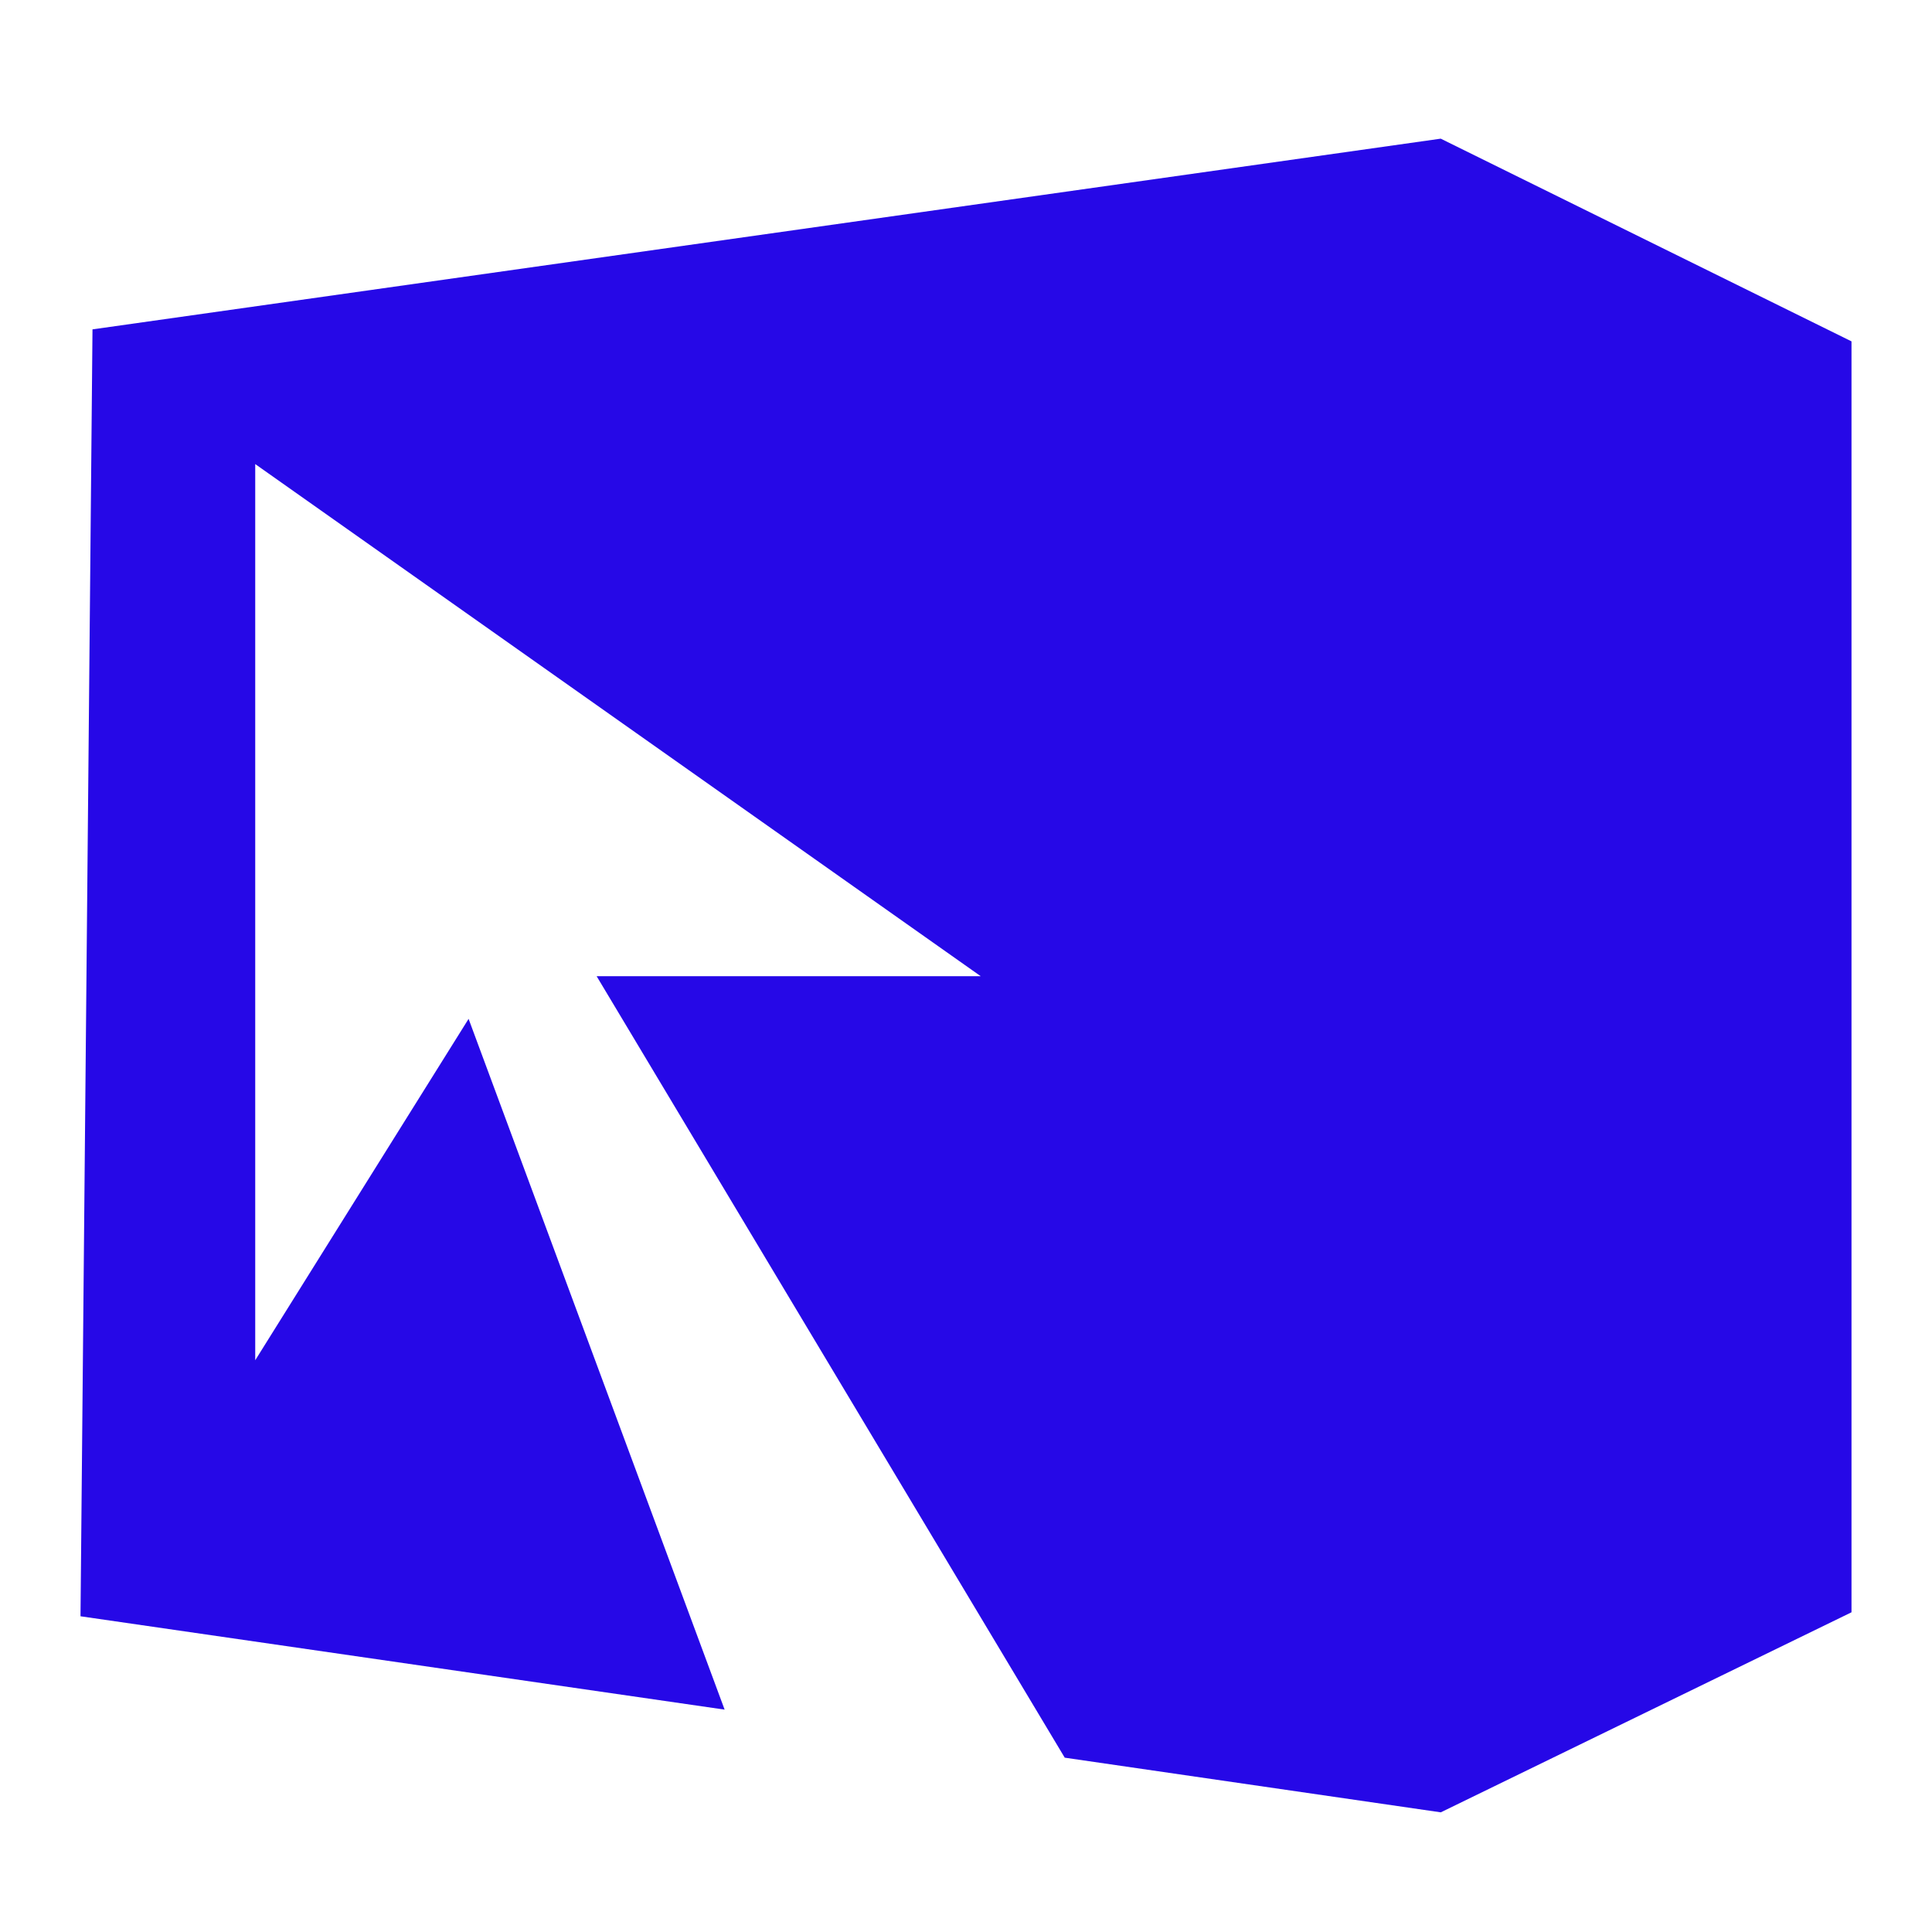 <svg xmlns="http://www.w3.org/2000/svg" width="48" height="48">
 id=&quot;defs4&quot;&gt;
 <path fill="#2608E7" d="M 35.795,3.445 2.298,8.183 2,40.156 18.003,42.475 11.642,25.313 l -5.301,8.482 0,-22.265 18.024,12.723 -9.542,0 11.63,19.416 9.343,1.358 L 46,40.057 46,8.481 35.795,3.445 z"/>
</svg>
